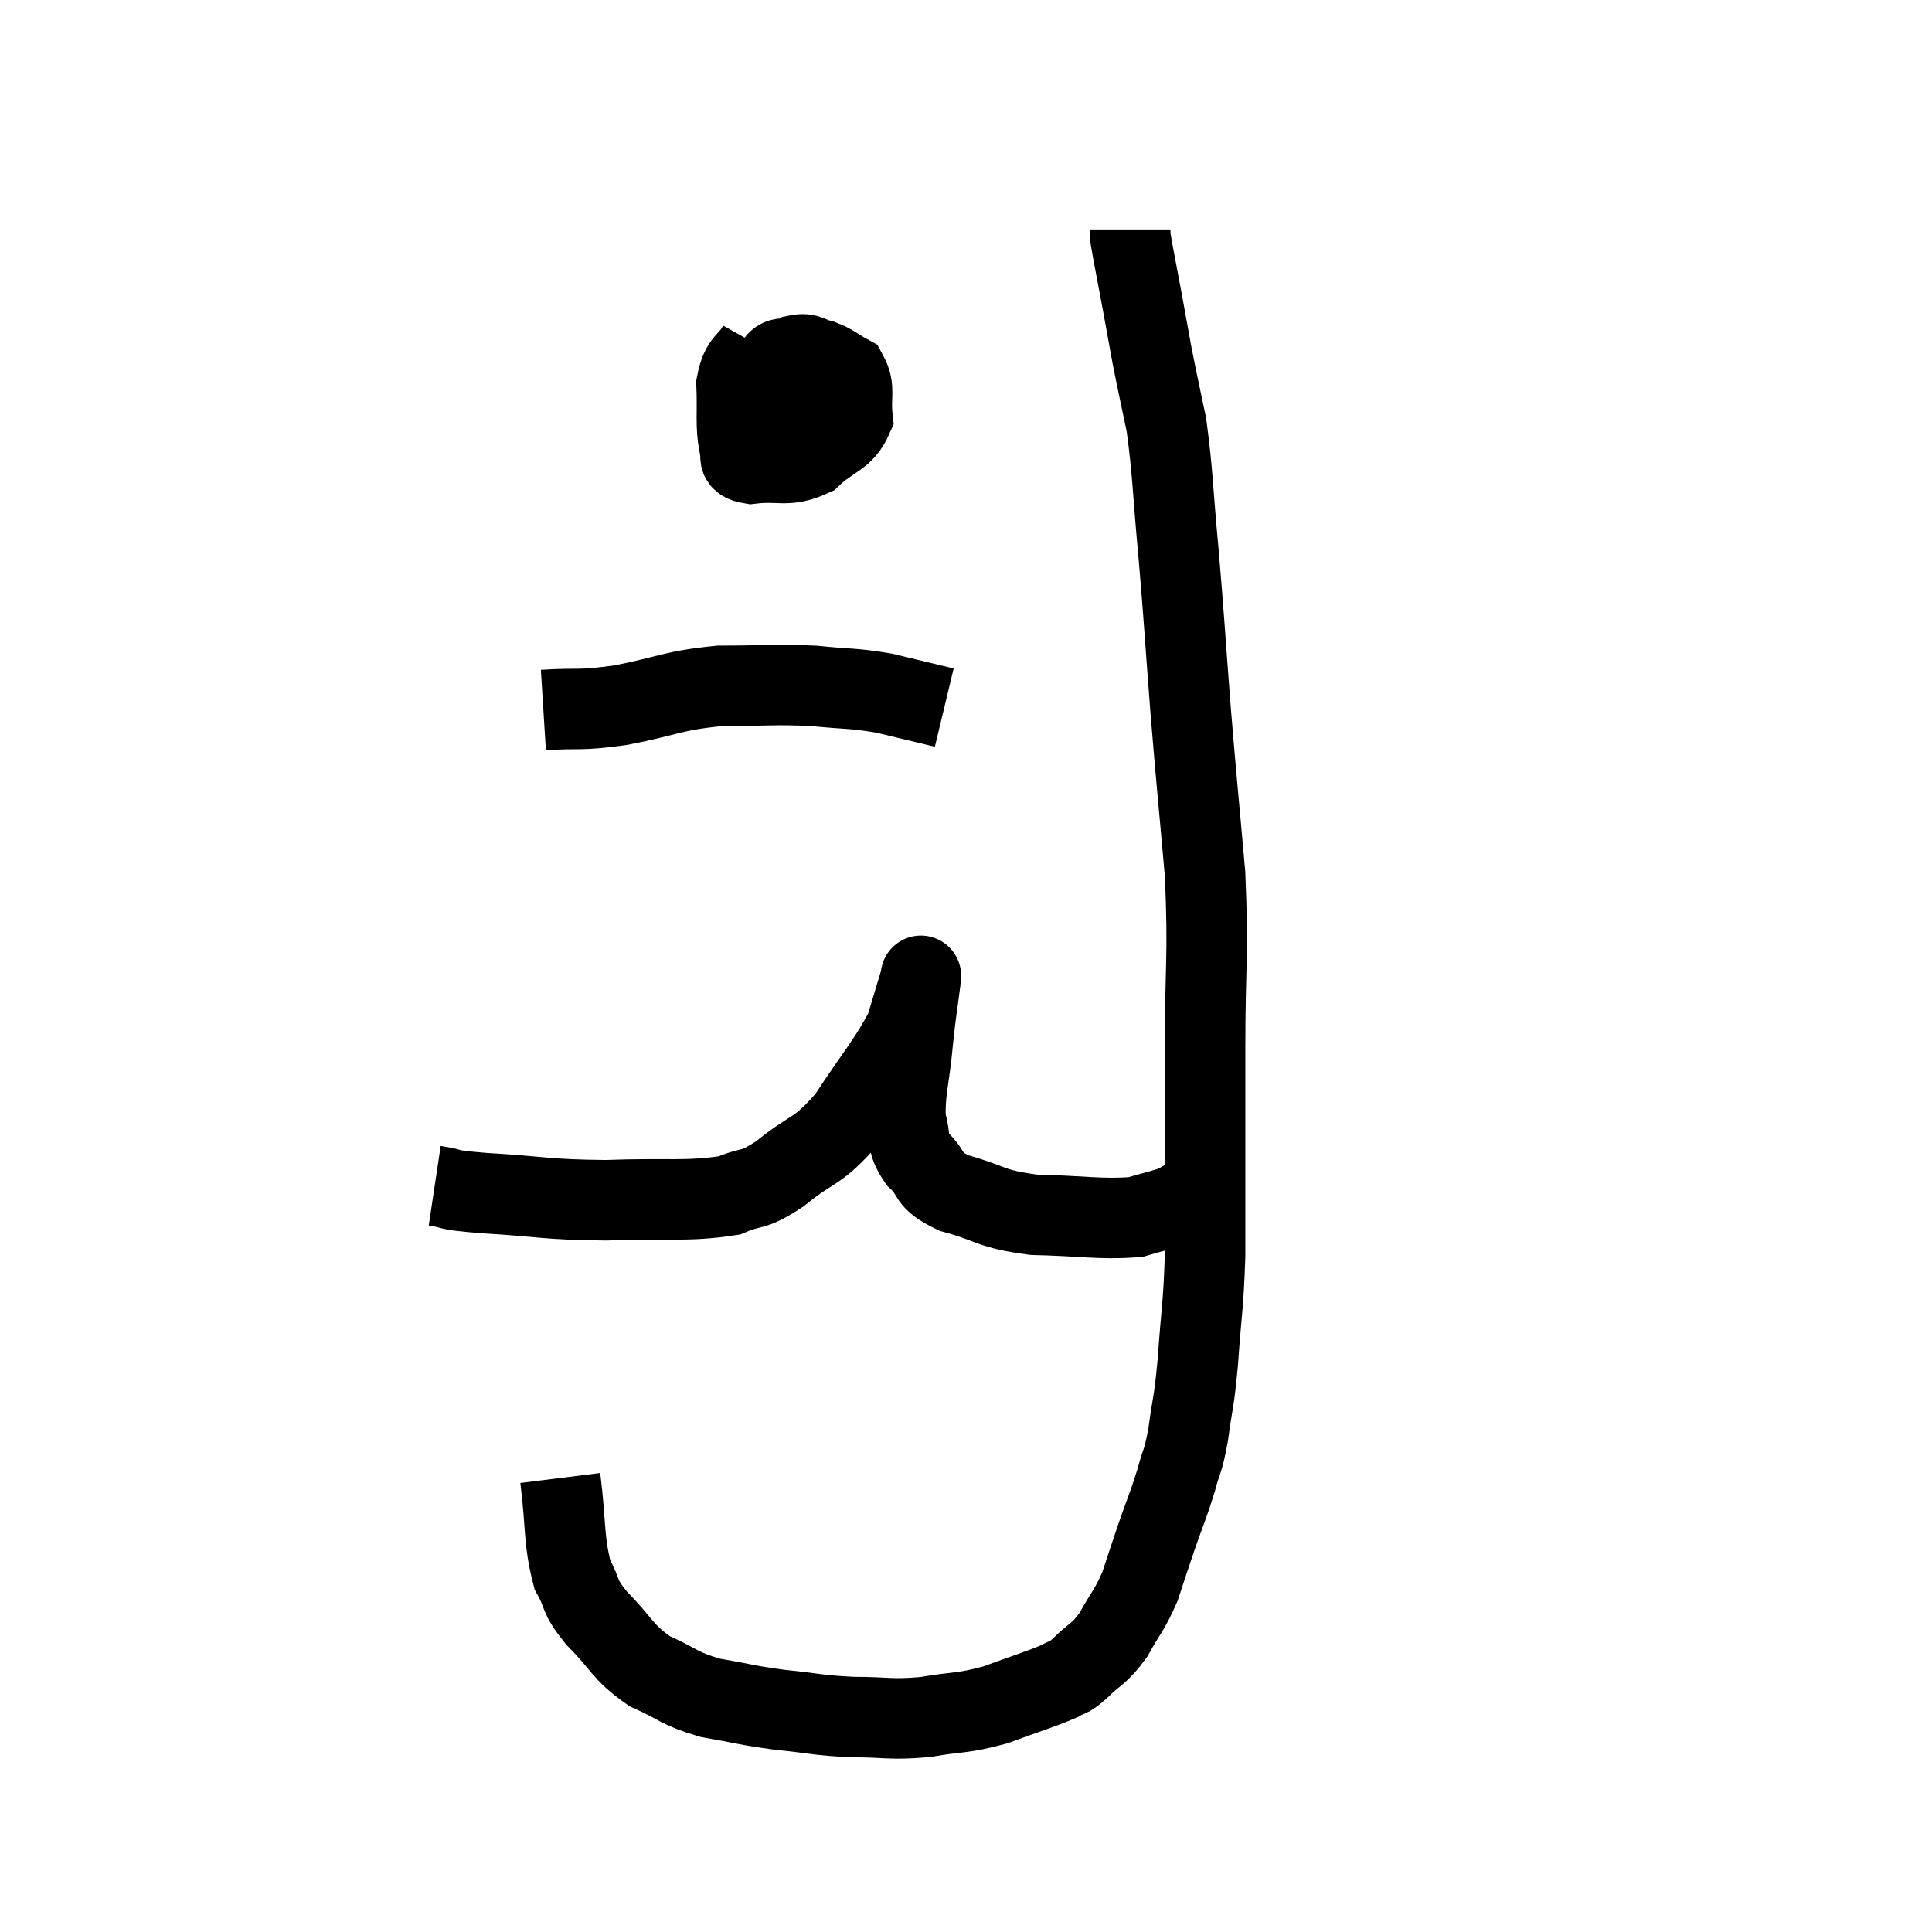 <svg width="48" height="48" viewBox="0 0 48 48" xmlns="http://www.w3.org/2000/svg"><path d="M 10.8 29.46 C 11.4 29.55, 10.935 29.55, 12 29.64 C 13.53 29.73, 13.53 29.805, 15.06 29.82 C 16.59 29.76, 17.04 29.865, 18.12 29.7 C 18.75 29.43, 18.645 29.64, 19.38 29.16 C 20.22 28.47, 20.28 28.68, 21.06 27.78 C 21.78 26.67, 22.05 26.415, 22.5 25.56 C 22.68 24.96, 22.77 24.66, 22.86 24.36 C 22.86 24.36, 22.86 24.345, 22.86 24.36 C 22.86 24.39, 22.905 24.045, 22.86 24.42 C 22.77 25.14, 22.77 25.005, 22.68 25.86 C 22.59 26.85, 22.47 27.105, 22.5 27.84 C 22.65 28.32, 22.5 28.35, 22.8 28.8 C 23.25 29.22, 22.98 29.295, 23.7 29.64 C 24.69 29.91, 24.555 30.03, 25.68 30.18 C 26.94 30.21, 27.315 30.3, 28.2 30.24 C 28.71 30.09, 28.89 30.06, 29.22 29.94 L 29.52 29.76" fill="none" stroke="black" stroke-width="2"></path><path d="M 13.92 36.72 C 14.07 37.92, 13.995 38.25, 14.22 39.12 C 14.52 39.66, 14.34 39.6, 14.82 40.2 C 15.48 40.86, 15.435 41.025, 16.14 41.52 C 16.89 41.85, 16.83 41.94, 17.64 42.18 C 18.51 42.33, 18.495 42.36, 19.38 42.48 C 20.28 42.57, 20.28 42.615, 21.18 42.66 C 22.08 42.66, 22.095 42.735, 22.98 42.66 C 23.85 42.51, 23.88 42.585, 24.72 42.36 C 25.53 42.06, 25.815 41.985, 26.34 41.76 C 26.58 41.61, 26.49 41.745, 26.82 41.46 C 27.24 41.04, 27.285 41.13, 27.66 40.62 C 27.99 40.02, 28.05 40.035, 28.32 39.42 C 28.53 38.79, 28.515 38.82, 28.74 38.16 C 28.98 37.47, 29.025 37.41, 29.22 36.78 C 29.37 36.21, 29.385 36.375, 29.52 35.64 C 29.64 34.74, 29.655 34.95, 29.76 33.84 C 29.85 32.52, 29.895 32.52, 29.94 31.2 C 29.94 29.88, 29.94 29.85, 29.94 28.56 C 29.94 27.3, 29.94 27.75, 29.94 26.04 C 29.94 23.88, 30.03 23.82, 29.94 21.72 C 29.76 19.68, 29.745 19.635, 29.58 17.64 C 29.43 15.69, 29.43 15.51, 29.28 13.74 C 29.13 12.15, 29.145 11.79, 28.98 10.56 C 28.8 9.69, 28.77 9.585, 28.62 8.82 C 28.5 8.16, 28.515 8.235, 28.38 7.5 C 28.23 6.69, 28.155 6.33, 28.08 5.88 C 28.08 5.79, 28.08 5.745, 28.08 5.7 L 28.08 5.7" fill="none" stroke="black" stroke-width="2"></path><path d="M 18.84 8.58 C 18.57 9.06, 18.42 8.925, 18.3 9.54 C 18.33 10.29, 18.27 10.545, 18.36 11.04 C 18.51 11.28, 18.21 11.445, 18.66 11.52 C 19.41 11.43, 19.53 11.625, 20.16 11.34 C 20.67 10.86, 20.955 10.89, 21.18 10.38 C 21.12 9.84, 21.255 9.66, 21.06 9.3 C 20.73 9.12, 20.715 9.06, 20.4 8.94 C 20.1 8.88, 20.1 8.76, 19.8 8.82 C 19.5 9, 19.35 8.76, 19.2 9.18 C 19.2 9.84, 19.11 10.11, 19.2 10.5 C 19.38 10.62, 19.32 10.725, 19.56 10.74 C 19.86 10.65, 19.98 10.785, 20.16 10.56 L 20.28 9.84" fill="none" stroke="black" stroke-width="2"></path><path d="M 13.5 17.64 C 14.46 17.58, 14.325 17.67, 15.42 17.52 C 16.65 17.28, 16.68 17.16, 17.88 17.04 C 19.05 17.04, 19.2 16.995, 20.22 17.04 C 21.09 17.13, 21.15 17.085, 21.96 17.22 C 22.71 17.4, 23.085 17.49, 23.46 17.58 L 23.46 17.58" fill="none" stroke="black" stroke-width="2"></path></svg>